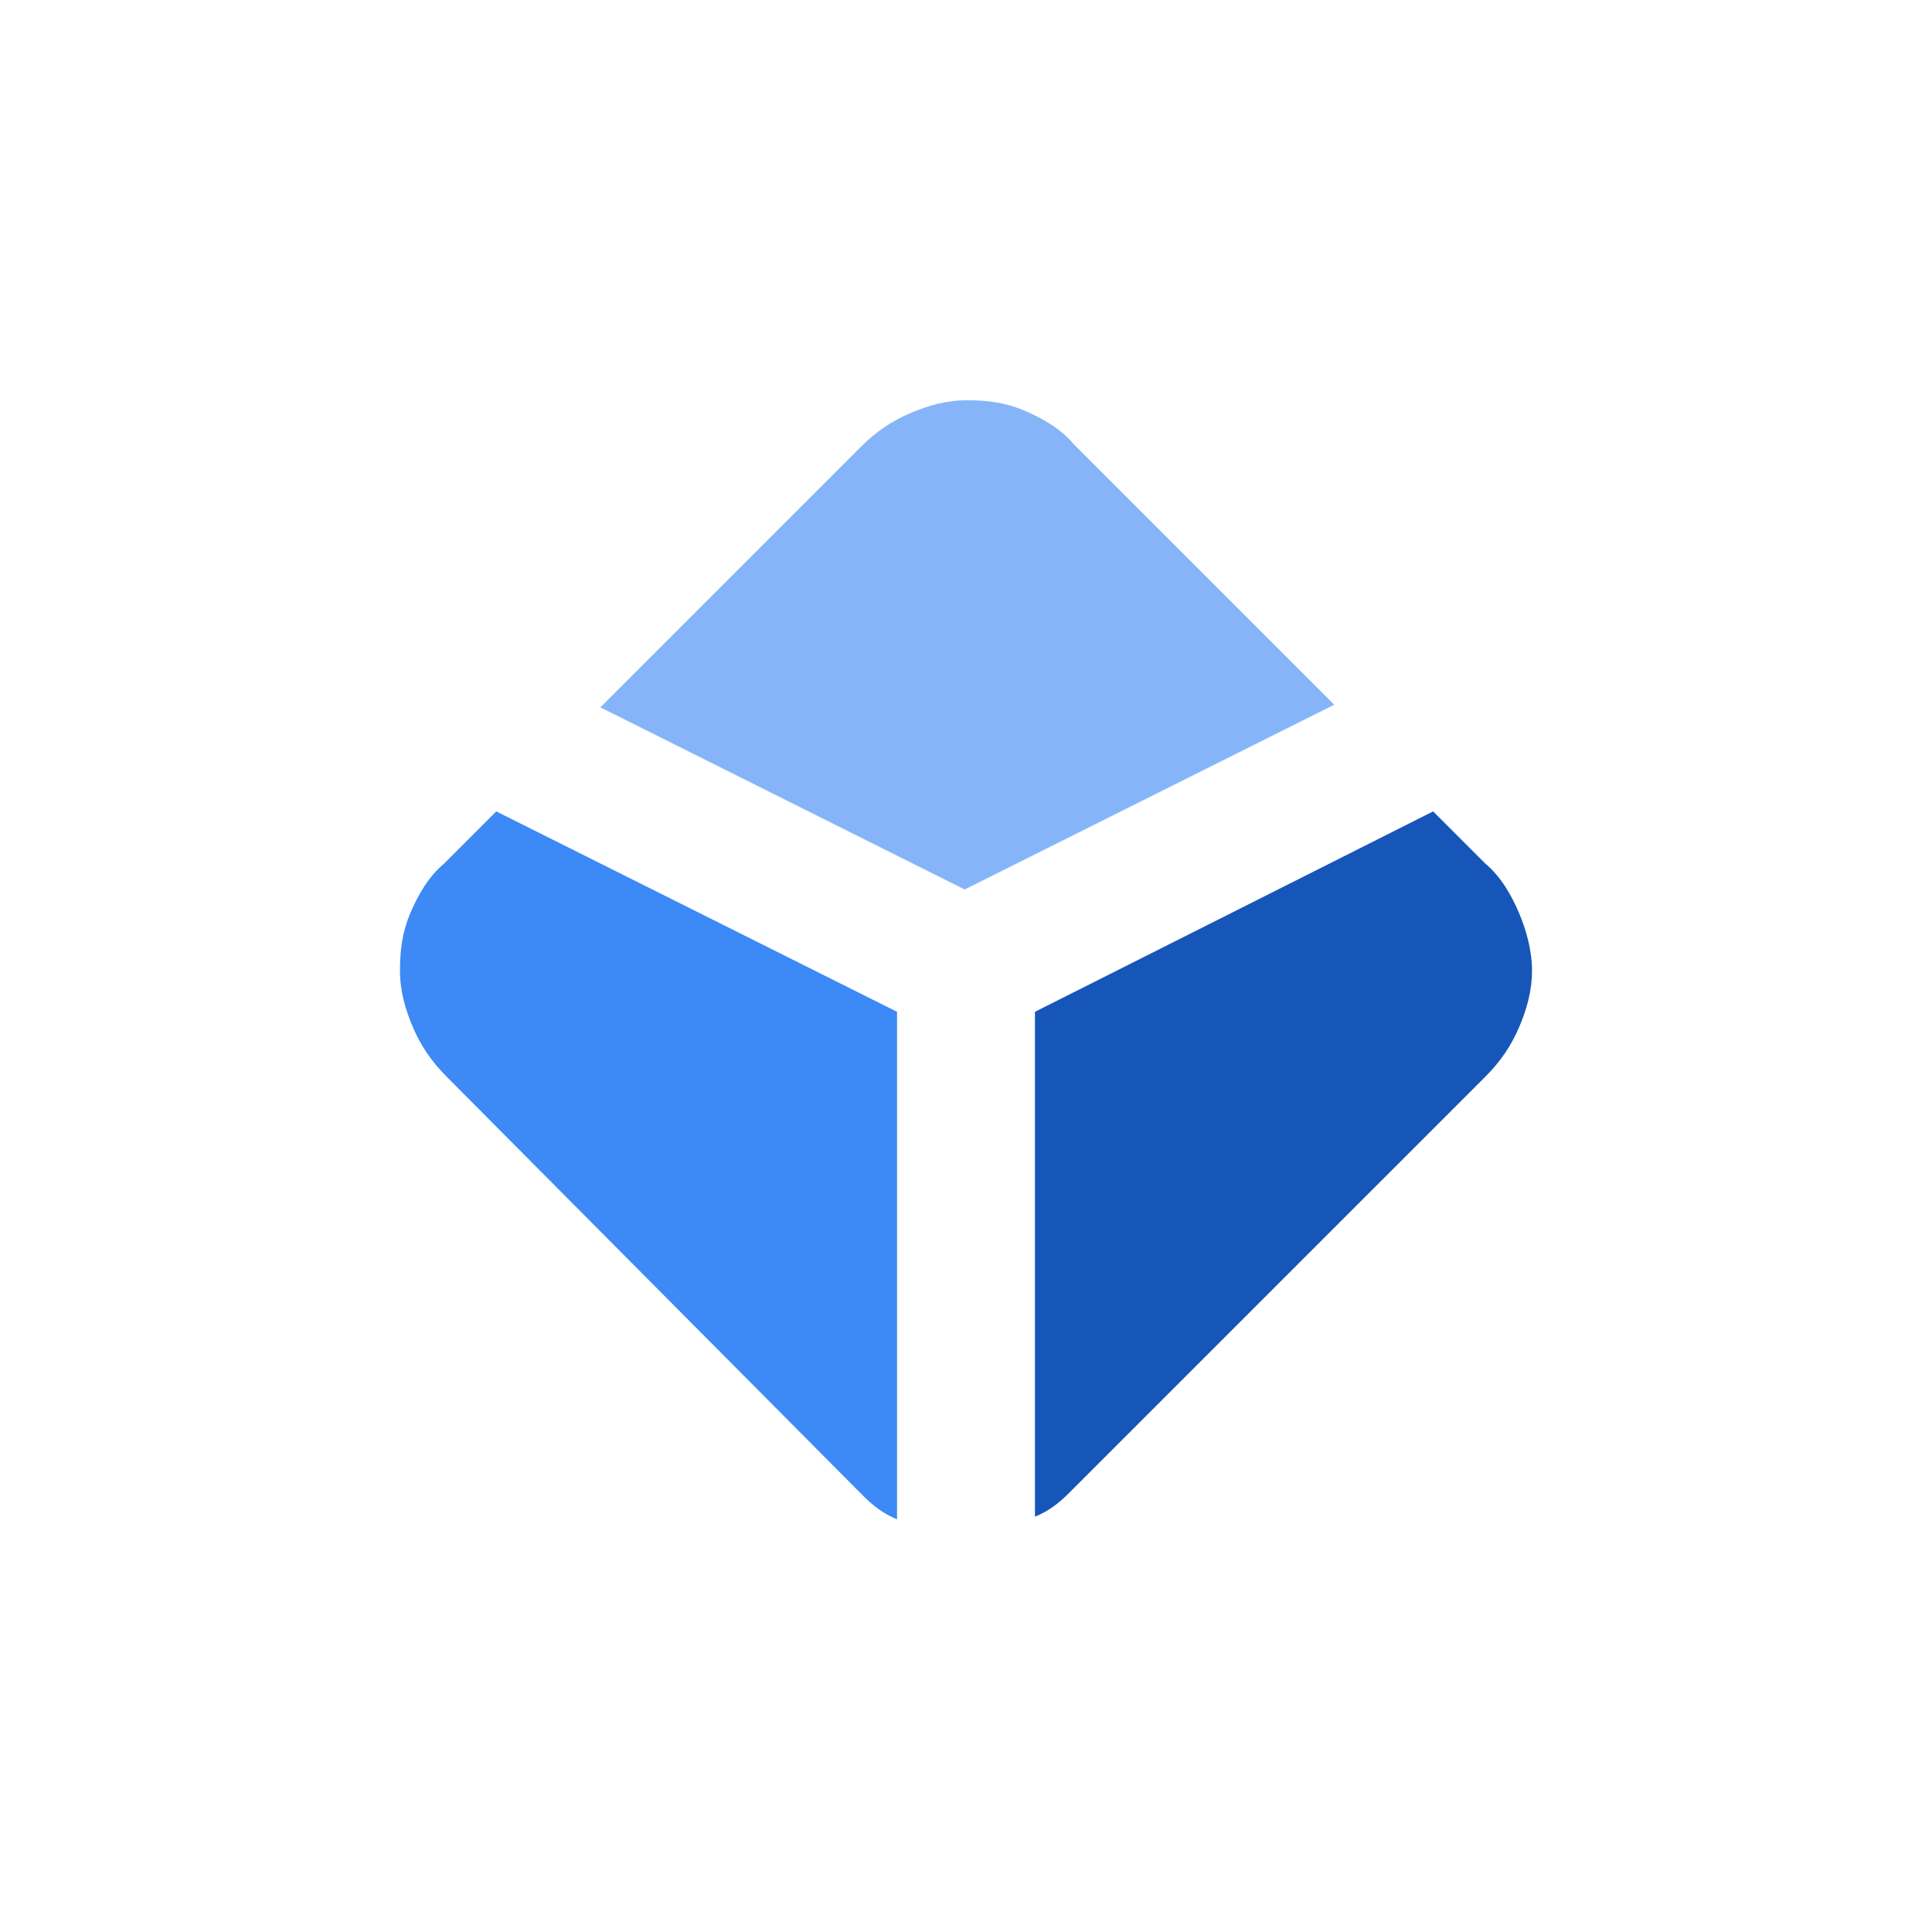 <svg width="128" height="128" viewBox="0 0 128 128" fill="none" xmlns="http://www.w3.org/2000/svg">
<rect width="128" height="128" fill="white"/>
<path d="M32.879 53.758L29.431 57.207C28.397 58.069 27.707 59.276 27.19 60.483C26.672 61.69 26.5 62.897 26.5 64.276C26.5 65.655 26.845 66.862 27.362 68.069C27.879 69.276 28.569 70.31 29.603 71.345L57.19 99.103C57.879 99.793 58.569 100.31 59.431 100.655V67.034L32.879 53.758Z" fill="#3D89F5"/>
<path d="M94.948 53.758L98.397 57.207C99.431 58.069 100.121 59.276 100.638 60.483C101.155 61.69 101.5 63.069 101.5 64.276C101.5 65.655 101.155 66.862 100.638 68.069C100.121 69.276 99.431 70.31 98.397 71.345L70.81 98.931C70.121 99.621 69.431 100.138 68.569 100.483V67.034L94.948 53.758Z" fill="#1656B9"/>
<path d="M88.397 46.69L71.155 29.448C70.293 28.414 69.086 27.724 67.879 27.207C66.672 26.69 65.466 26.517 64.086 26.517C62.707 26.517 61.5 26.862 60.293 27.379C59.086 27.896 58.052 28.586 57.017 29.621L39.776 46.862L63.914 58.931L88.397 46.69Z" fill="#85B5F8"/>
</svg>
